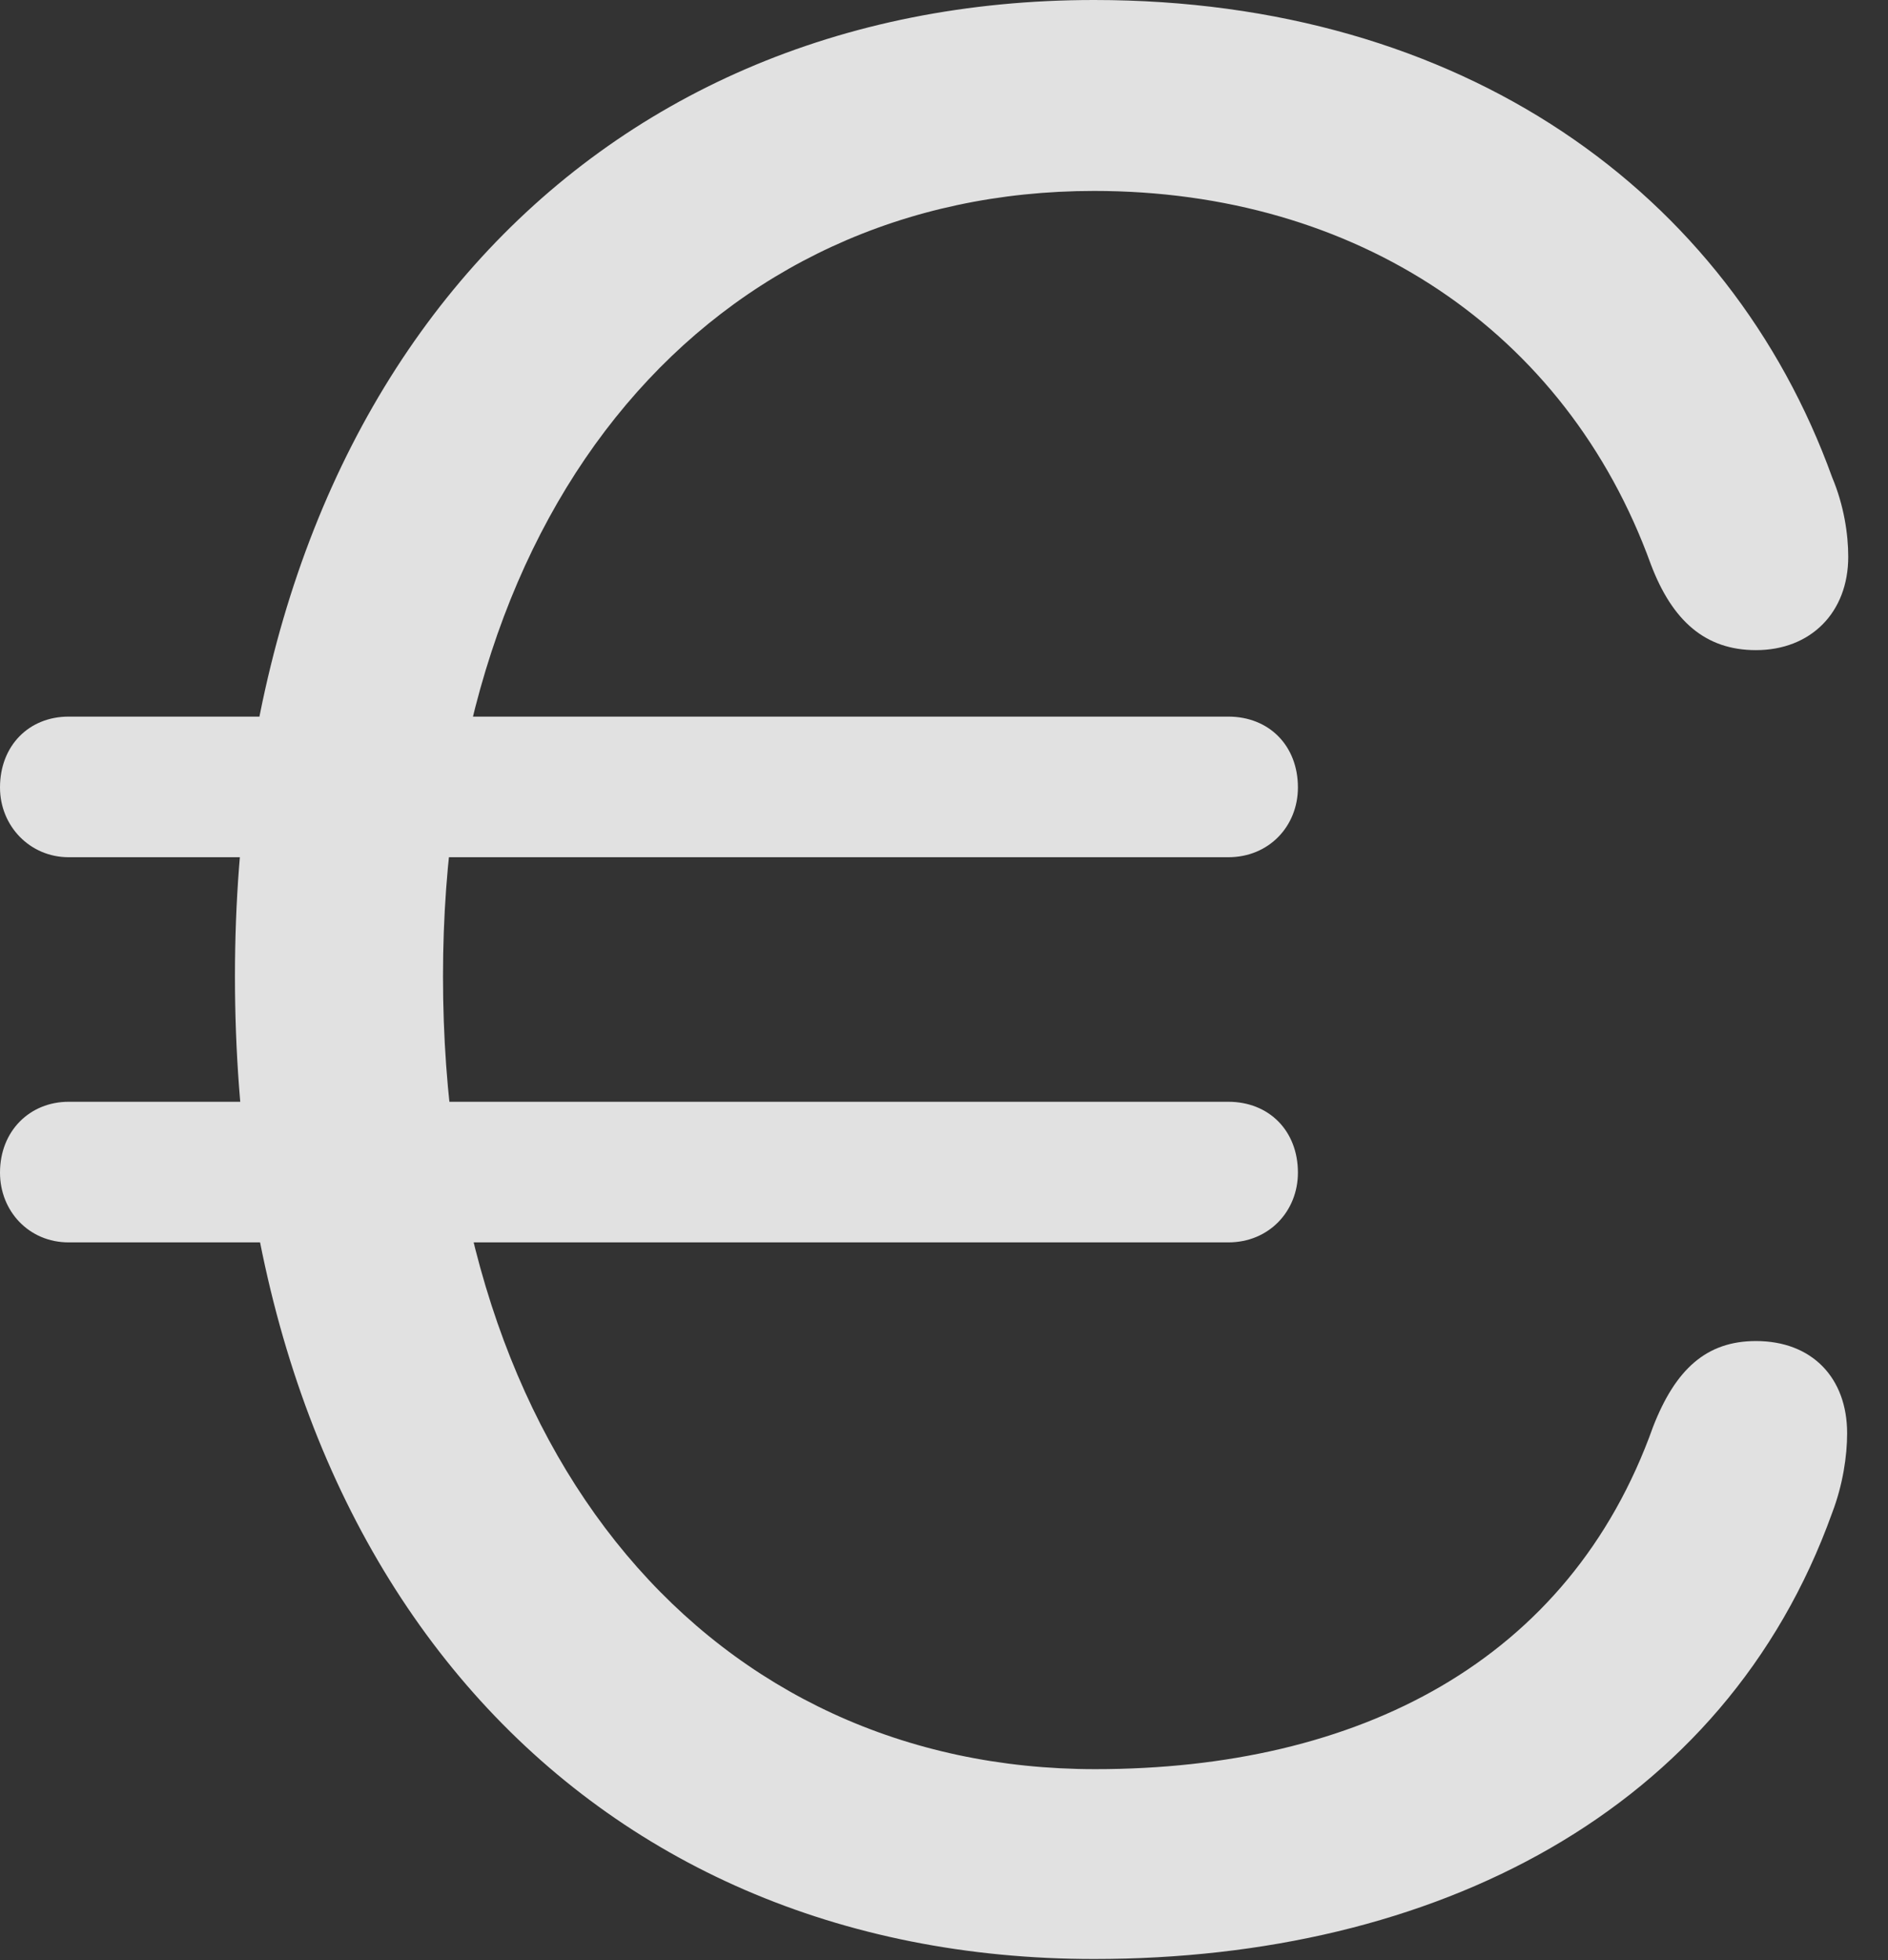 <?xml version="1.0" encoding="UTF-8"?>
<!--Generator: Apple Native CoreSVG 232.5-->
<!DOCTYPE svg
PUBLIC "-//W3C//DTD SVG 1.1//EN"
       "http://www.w3.org/Graphics/SVG/1.1/DTD/svg11.dtd">
<svg version="1.1" xmlns="http://www.w3.org/2000/svg" xmlns:xlink="http://www.w3.org/1999/xlink" width="17.188" height="17.842">
 <rect width="100%" height="100%" fill="#333333" stroke="none"/>
 <g>
  <rect height="17.842" opacity="0" width="17.188" x="0" y="0"/>
  <path d="M9.961 17.832C13.057 17.832 15.703 16.494 16.68 13.77C16.777 13.516 16.816 13.252 16.816 13.047C16.816 12.539 16.494 12.207 15.986 12.207C15.537 12.207 15.254 12.461 15.049 12.988C14.287 15.127 12.363 16.104 9.971 16.104C6.504 16.104 4.033 13.301 4.033 8.887C4.033 4.541 6.504 1.738 9.961 1.738C12.344 1.738 14.258 3.008 15.029 5.137C15.225 5.654 15.527 5.918 15.986 5.918C16.484 5.918 16.826 5.576 16.826 5.068C16.826 4.863 16.787 4.6 16.68 4.346C15.742 1.748 13.31 0 9.961 0C5.342 0 2.139 3.477 2.139 8.887C2.139 14.355 5.322 17.832 9.961 17.832ZM0.625 7.803L11.182 7.803C11.553 7.803 11.816 7.52 11.816 7.168C11.816 6.787 11.553 6.523 11.182 6.523L0.625 6.523C0.264 6.523 0 6.787 0 7.168C0 7.52 0.273 7.803 0.625 7.803ZM0.625 11.309L11.182 11.309C11.553 11.309 11.816 11.025 11.816 10.674C11.816 10.293 11.553 10.029 11.182 10.029L0.625 10.029C0.273 10.029 0 10.293 0 10.674C0 11.025 0.264 11.309 0.625 11.309Z" fill="#ffffff" fill-opacity="0.85"/>
 </g>
</svg>
